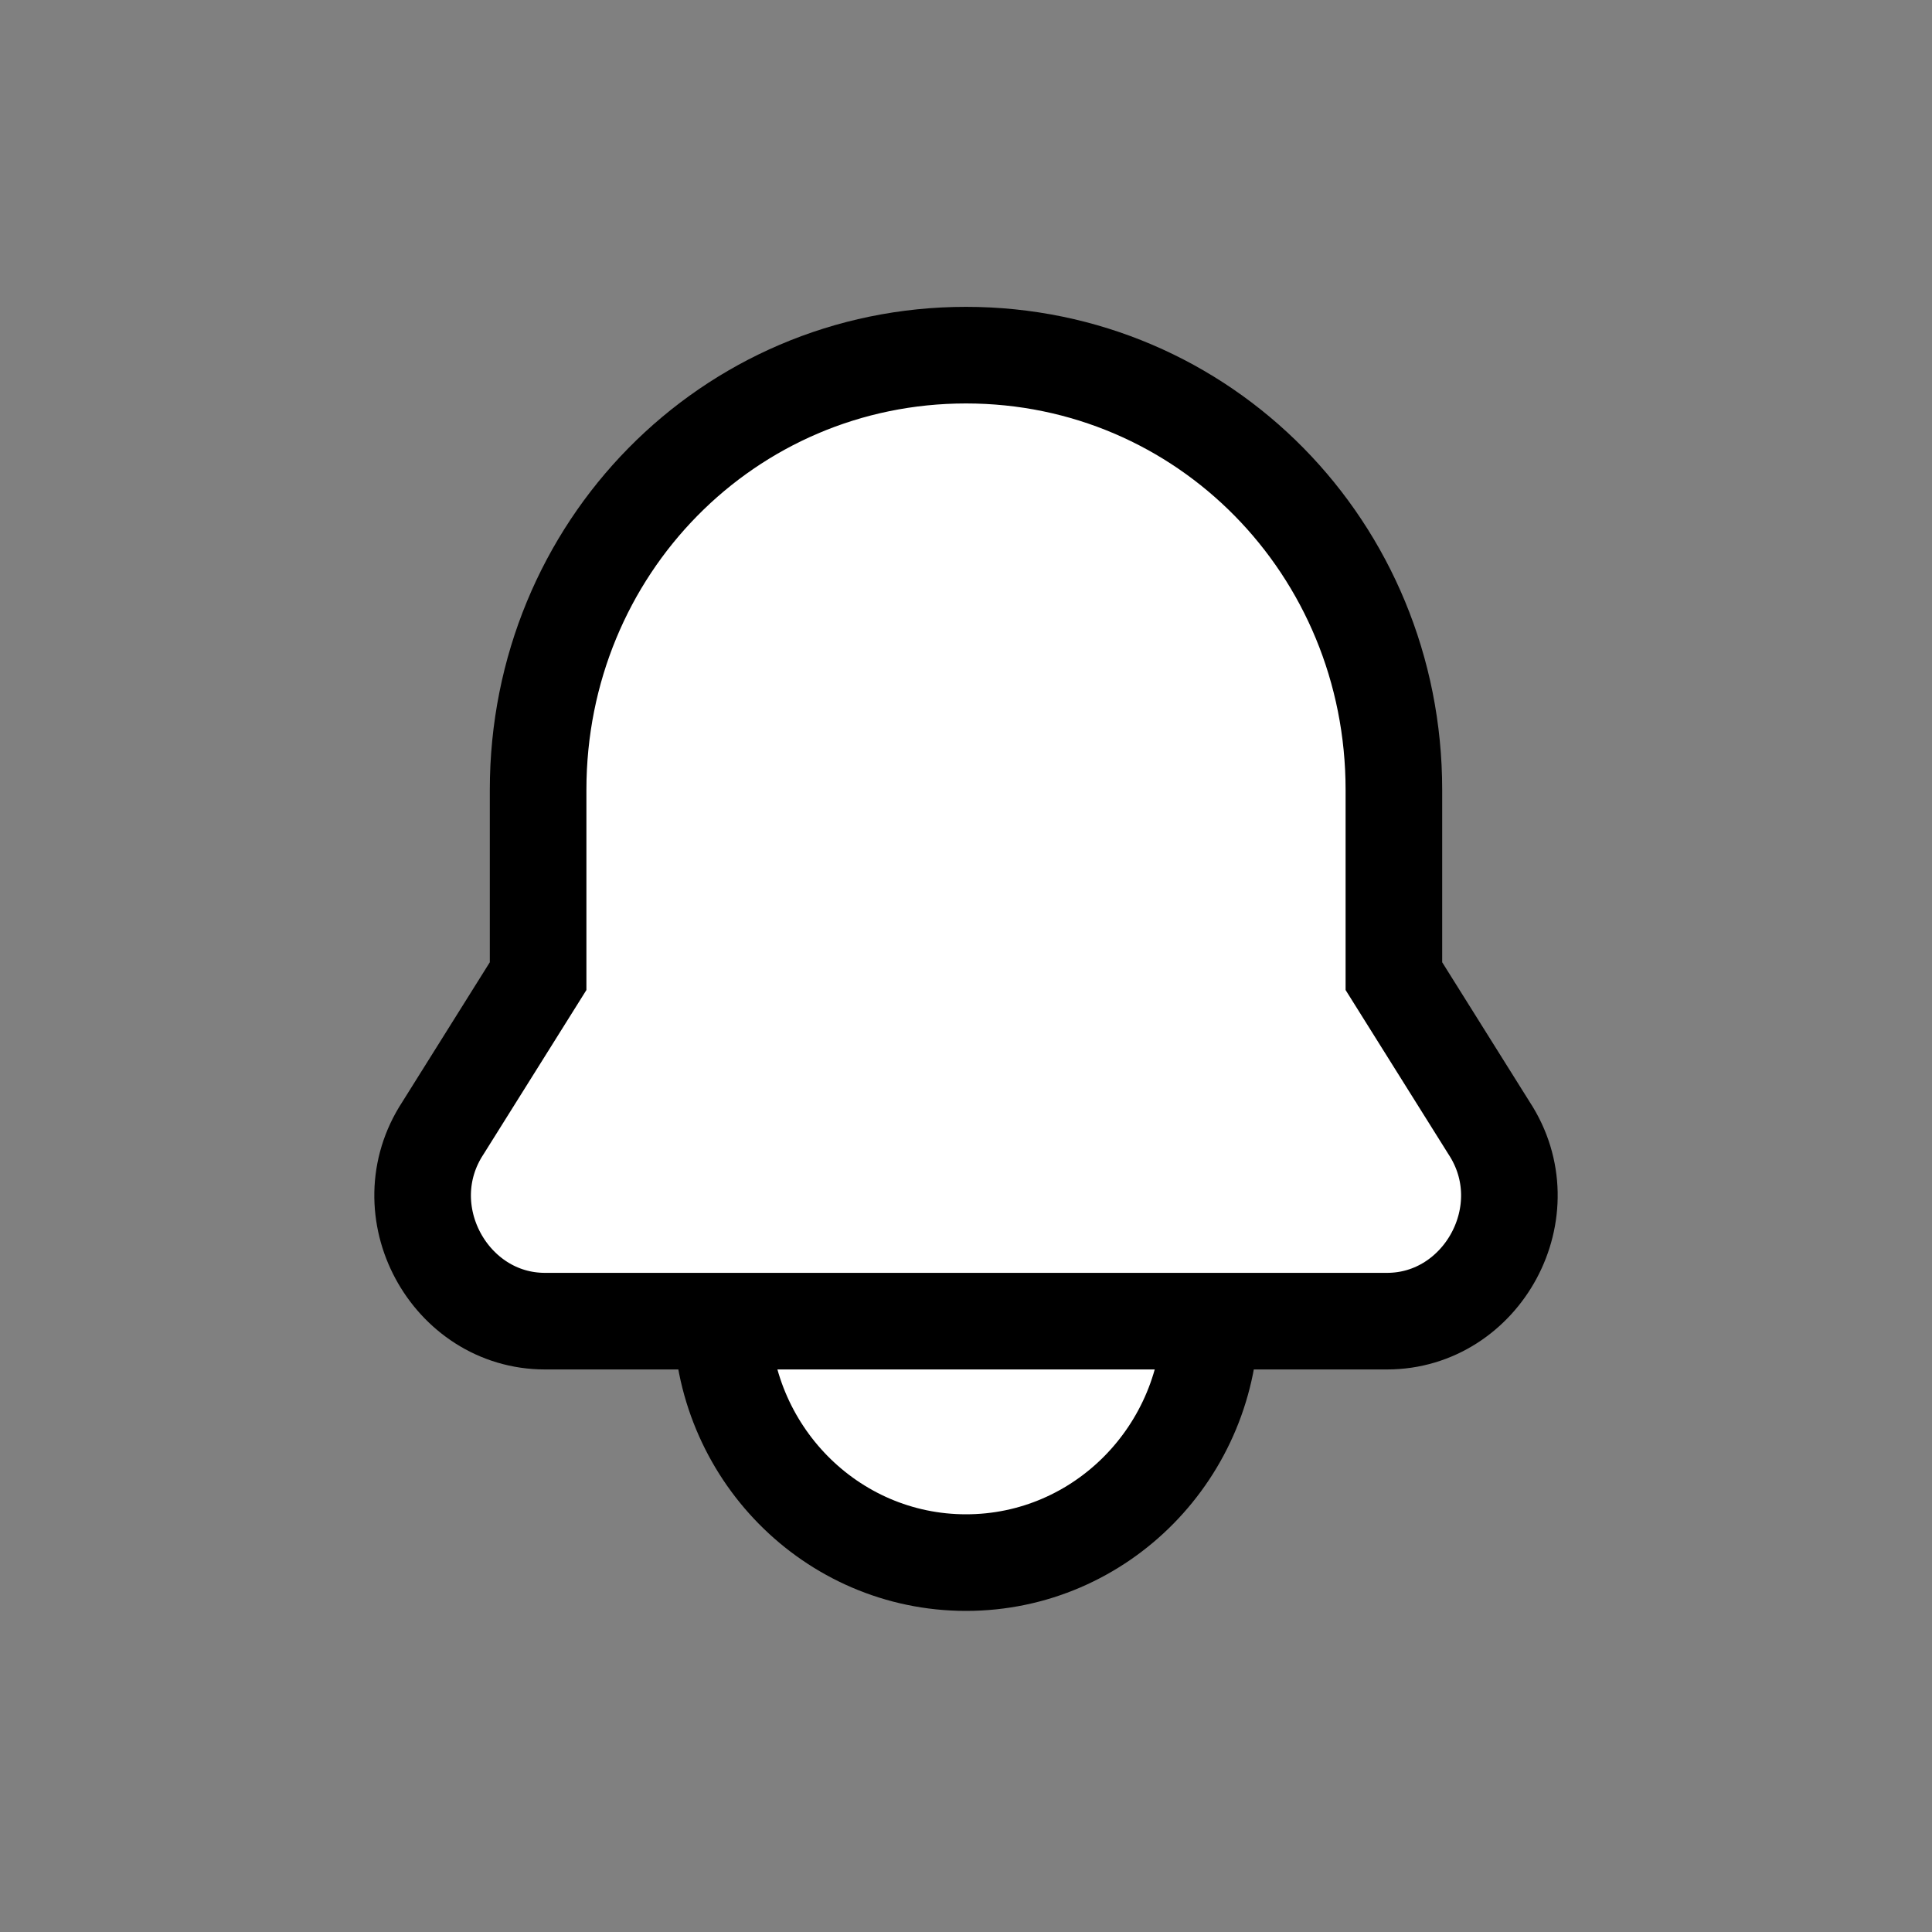<svg width="40" height="40" viewBox="0 0 40 40" fill="none" xmlns="http://www.w3.org/2000/svg">
<rect x="0" y="0" width="40" height="40" fill="#808080" stroke="none"/>
<path d="M20.001 32.352C22.797 32.352 25.064 30.05 25.064 27.21C25.064 24.369 22.797 22.067 20.001 22.067C17.205 22.067 14.939 24.369 14.939 27.21C14.939 30.05 17.205 32.352 20.001 32.352Z" fill="white" stroke="black" stroke-width="2" stroke-miterlimit="10"/>
<path d="M28.859 20.21V16.353C28.859 11.353 24.922 7.353 20 7.353C15.078 7.353 11.141 11.353 11.141 16.353V20.21L9.172 23.353C8.047 25.067 9.313 27.353 11.282 27.353H16.063H19.719H20.141H23.515H28.718C30.687 27.353 31.953 25.067 30.828 23.353L28.859 20.21Z" fill="white" stroke="black" stroke-width="2" stroke-miterlimit="10"/>
</svg>
